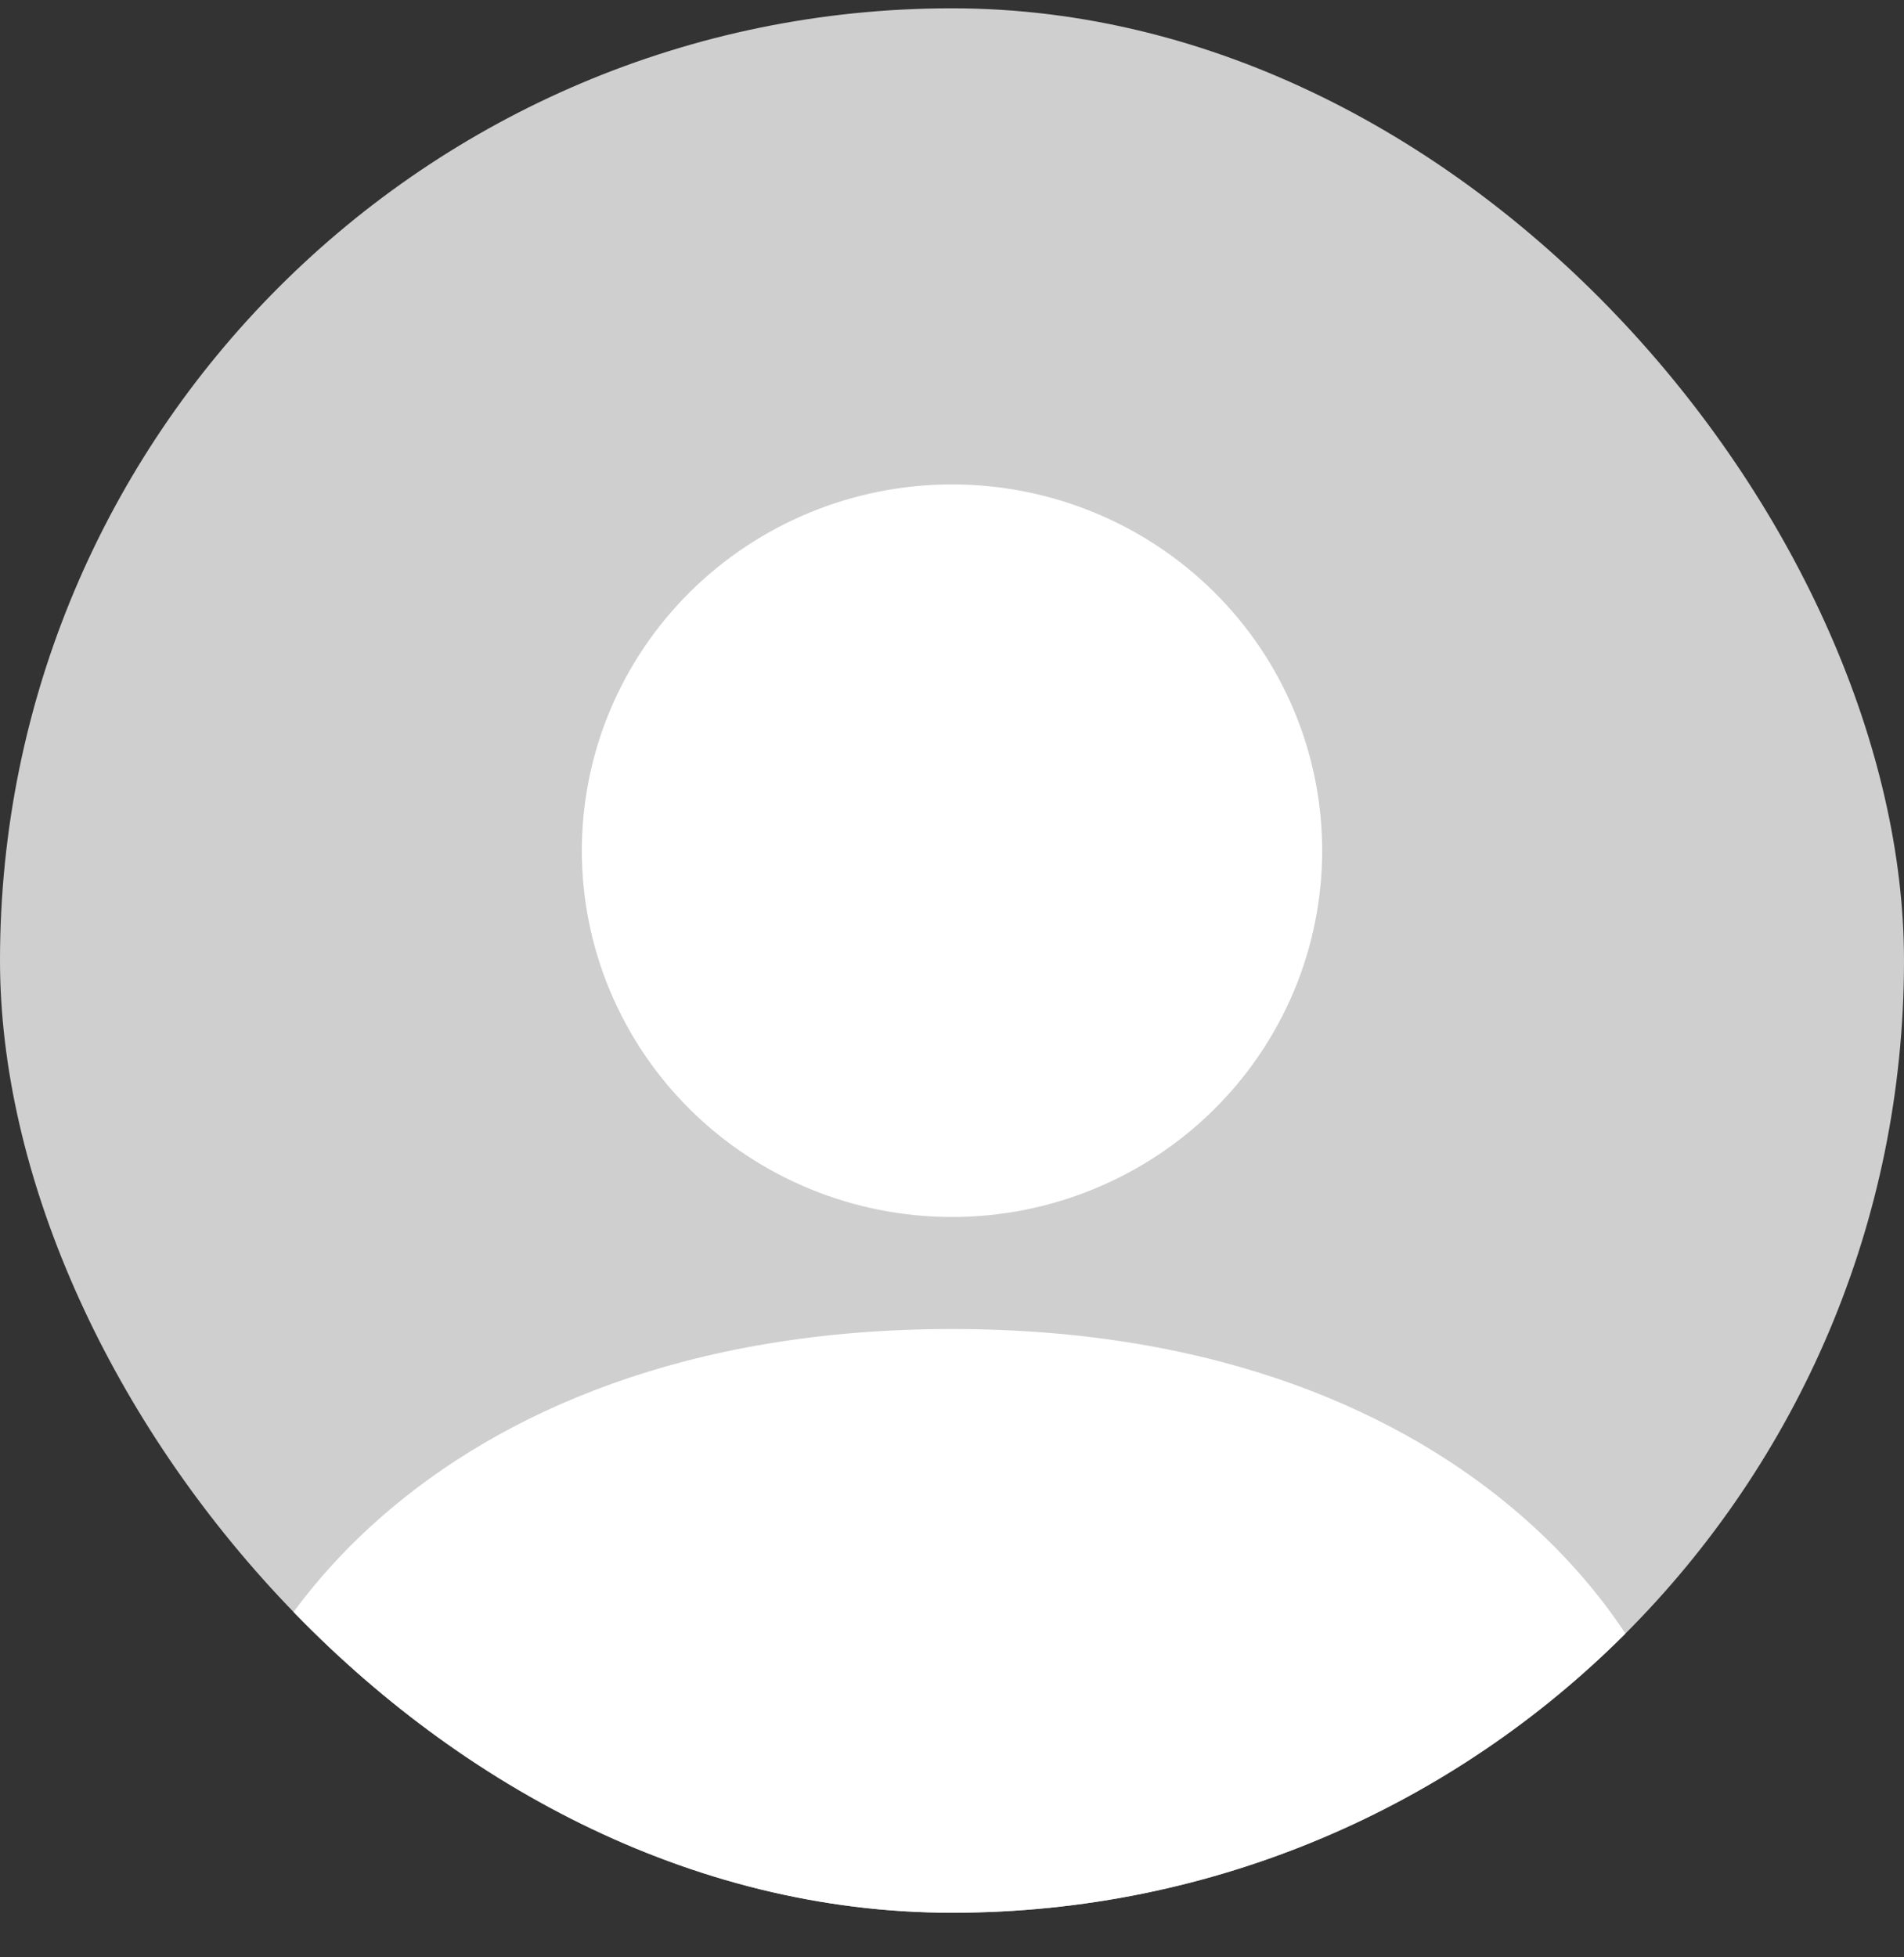 <svg xmlns="http://www.w3.org/2000/svg" width="36" height="37" viewBox="0 0 36 37" fill="none">
  <rect x="0" y="0" width="36" height="37" fill="#333333" stroke="none"/>
  <g clip-path="url(#clip0_12466_6858)">
    <rect y="0.157" width="36" height="36" rx="18" fill="#CFCFCF"/>
    <path fill-rule="evenodd" clip-rule="evenodd" d="M24.999 16.08C24.999 16.99 24.818 17.89 24.467 18.73C24.115 19.57 23.6 20.333 22.95 20.976C22.3 21.619 21.528 22.13 20.679 22.477C19.83 22.826 18.92 23.005 18.001 23.005C16.144 23.005 14.364 22.276 13.051 20.977C11.739 19.679 11.001 17.918 11.001 16.082C11.001 15.172 11.182 14.272 11.533 13.432C11.885 12.592 12.4 11.829 13.05 11.186C14.363 9.887 16.143 9.157 17.999 9.157C19.856 9.157 21.636 9.886 22.949 11.185C24.262 12.483 24.999 14.244 24.999 16.08ZM18 25.123C7.921 25.123 4 31.468 4 34.42C4 37.371 12.346 38.157 18 38.157C23.654 38.157 32 37.371 32 34.42C32 31.468 28.079 25.123 18 25.123Z" fill="white"/>
  </g>
  <defs>
    <clipPath id="clip0_12466_6858">
      <rect y="0.157" width="36" height="36" rx="18" fill="white"/>
    </clipPath>
  </defs>
</svg>